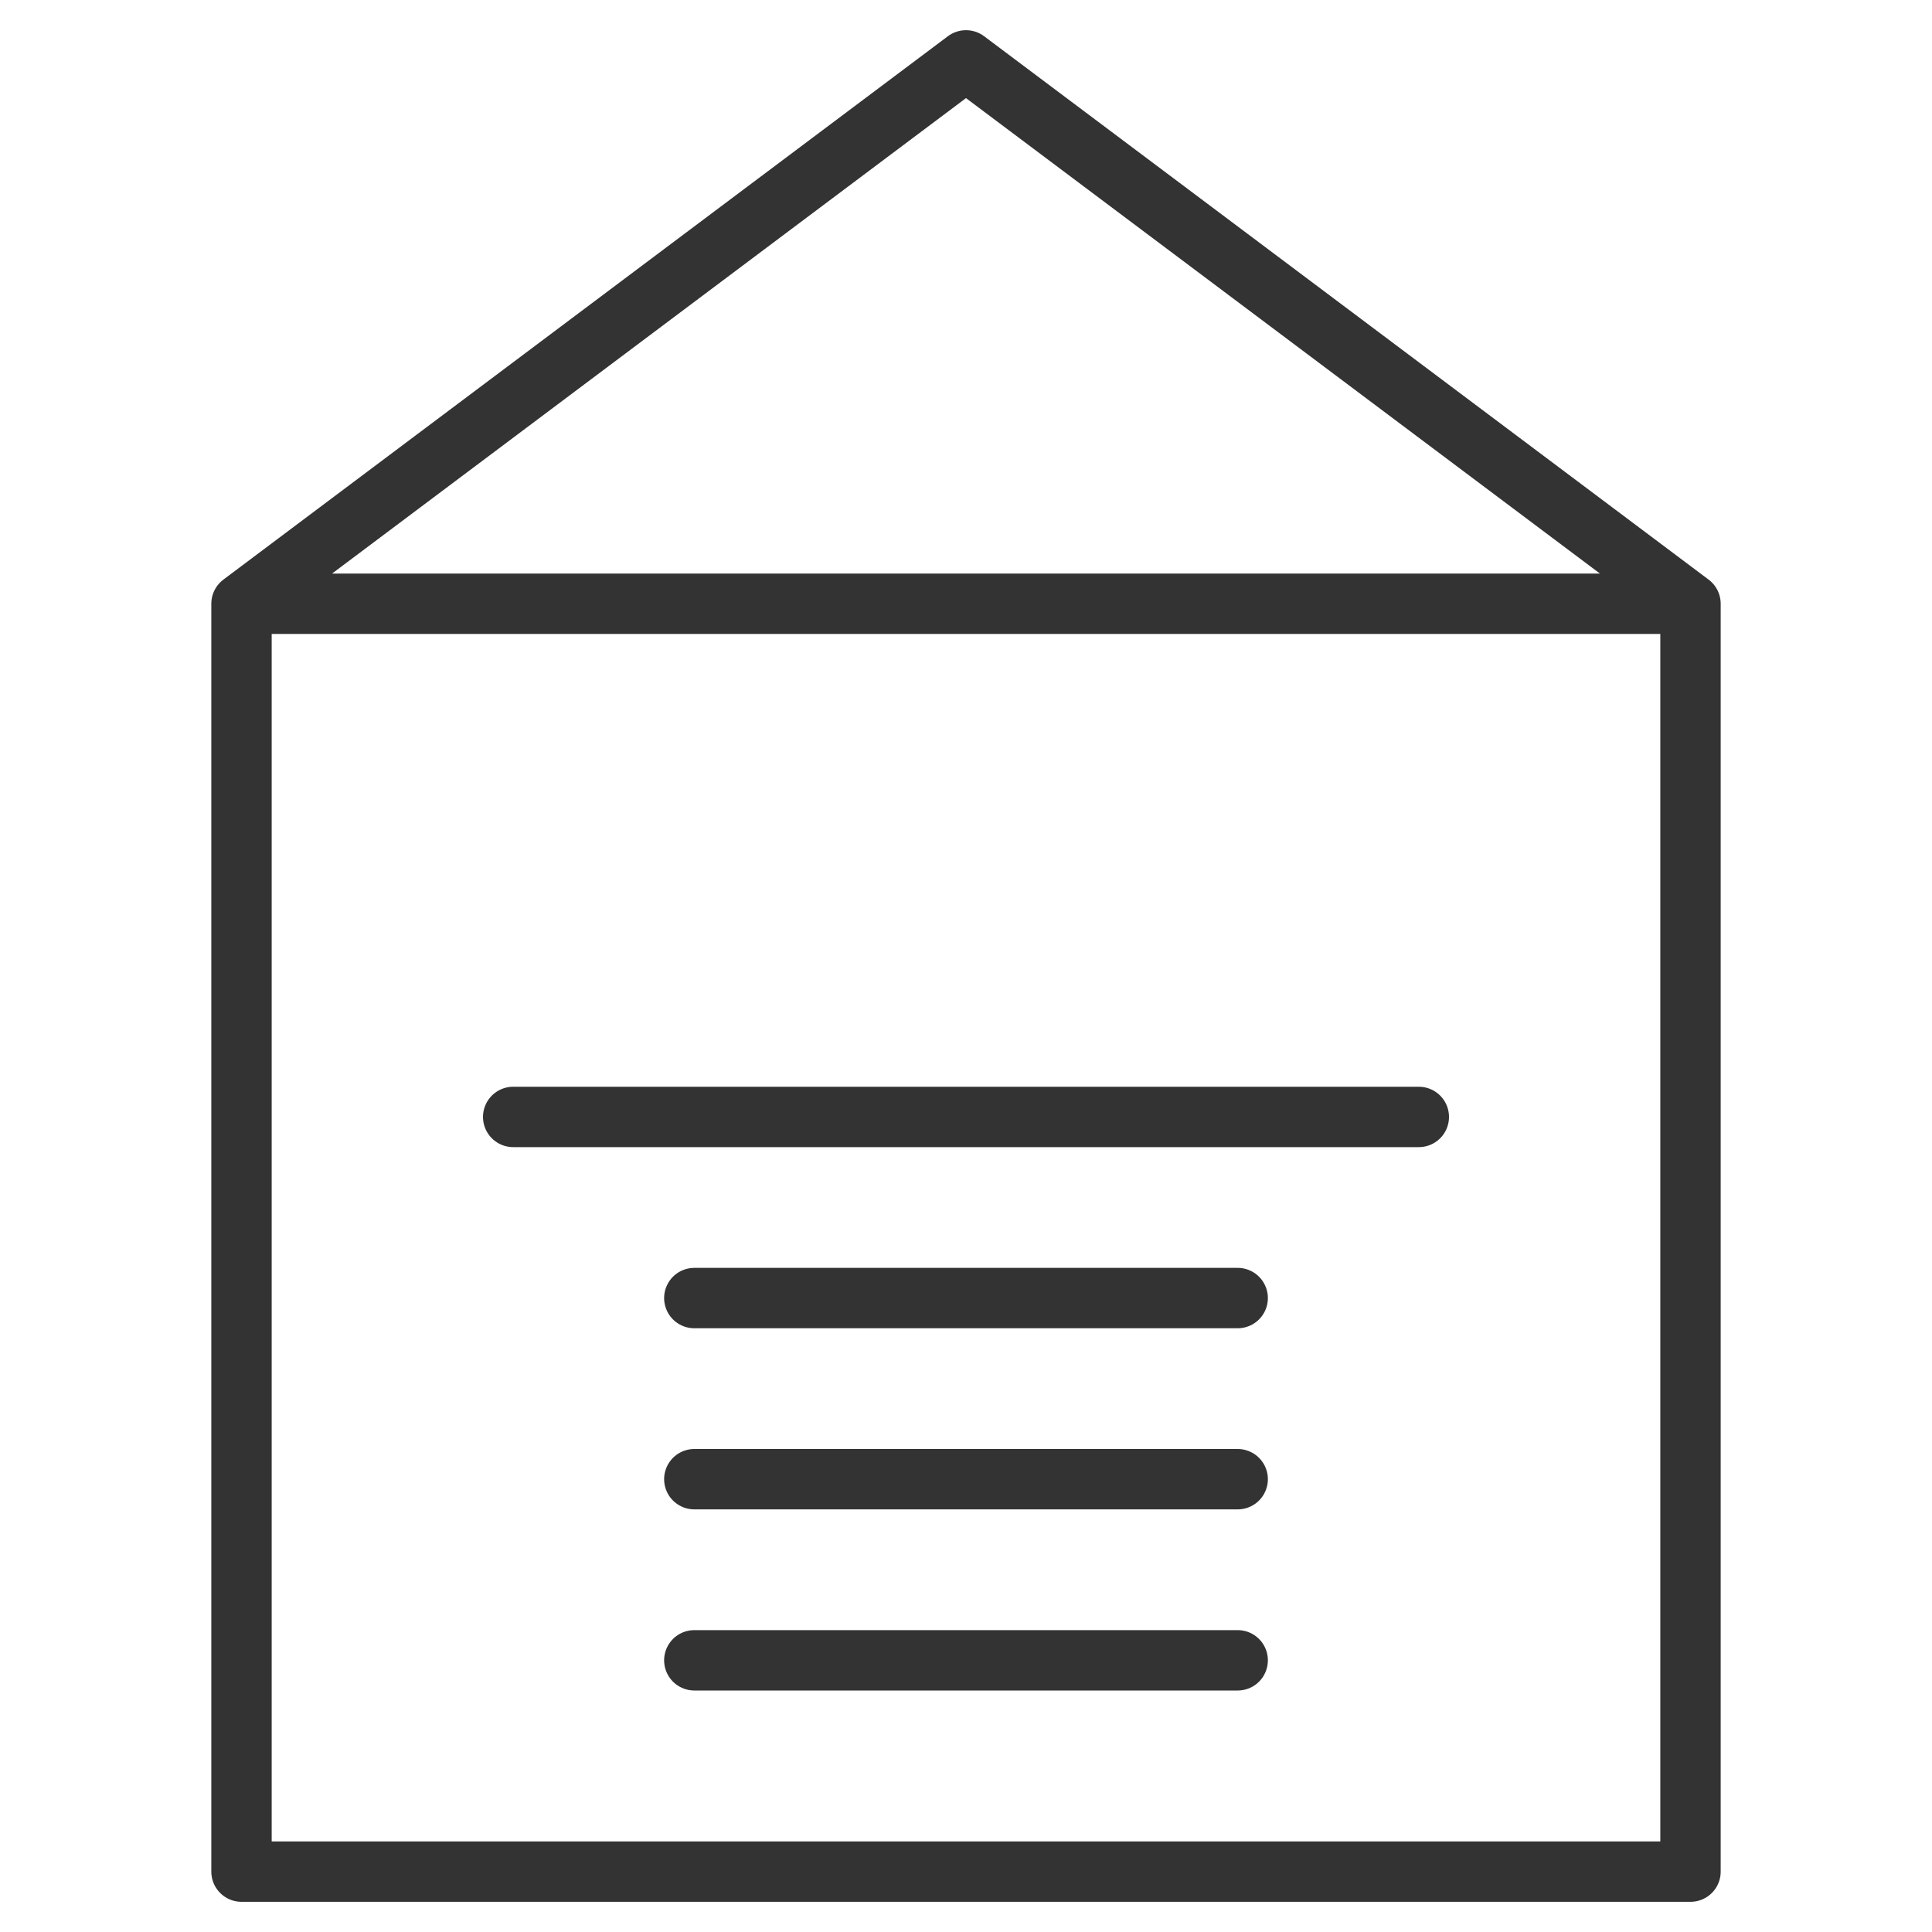 <svg xmlns="http://www.w3.org/2000/svg" viewBox="0 0 32 32"><path d="M4 10h24v21H4zm0 0l12-9 12 9M11.5 21.5h9m-9 3h9m-9 3h9m-12-9h15-15z" stroke="#333" stroke-linecap="round" stroke-linejoin="round" stroke-miterlimit="10" fill="none"/></svg>